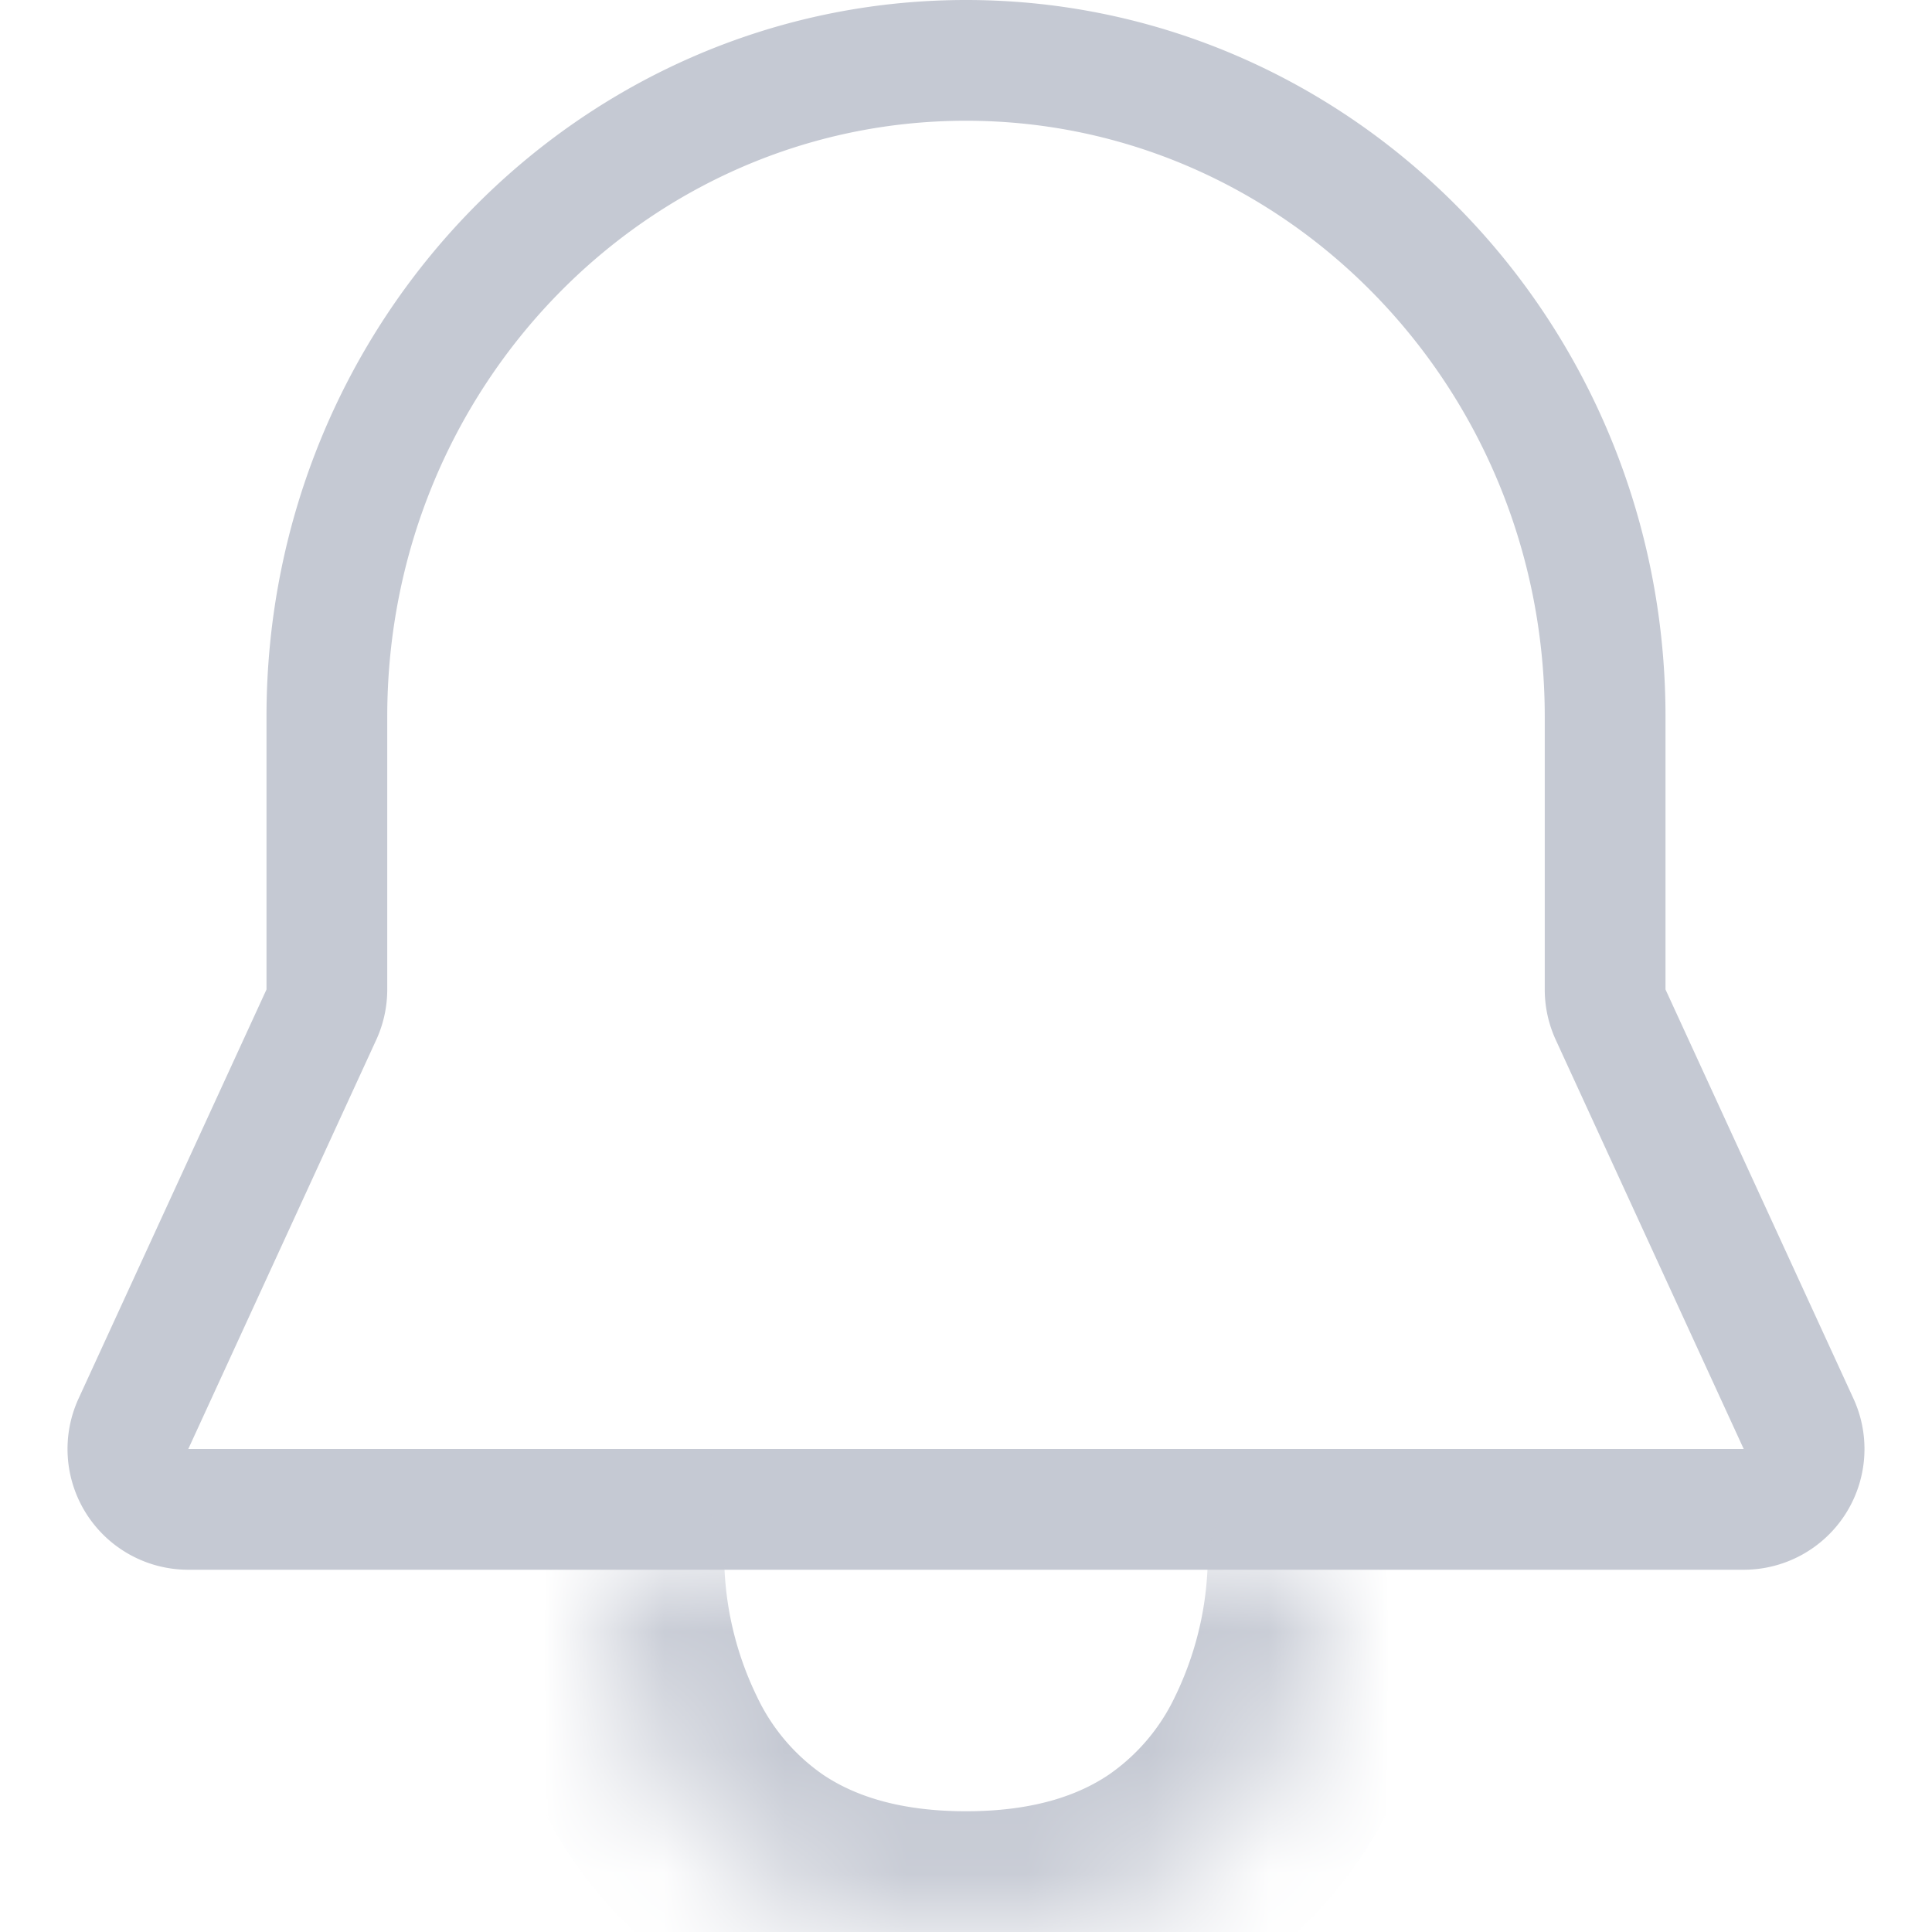<svg xmlns="http://www.w3.org/2000/svg" width="16" height="16" fill="none"><clipPath id="a"><path d="M0 0h16v16H0z"/></clipPath><mask id="b" fill="#fff"><path d="M5 13s0 3 3 3 3-3 3-3"/></mask><g clip-path="url(#a)"><path stroke="#c5c9d3" stroke-linecap="round" stroke-linejoin="round" d="M13.293 8.196c0 .072.016.143.046.208l1.556 3.387a.5.5 0 0 1-.455.709H1.56a.5.5 0 0 1-.455-.709l1.556-3.387a.5.5 0 0 0 .046-.208V5.935C2.707 2.922 5.088.5 8 .5c2.912 0 5.293 2.422 5.293 5.435z"/><path fill="#c5c9d3" d="M6 13a1 1 0 1 0-2 0zm6 0a1 1 0 1 0-2 0zm-7 0-1 .001v.003a4.864 4.864 0 0 1 .001.063l.007.133a4.685 4.685 0 0 0 .472 1.747 3.632 3.632 0 0 0 1.23 1.416C6.316 16.766 7.076 17 8 17v-2c-.575 0-.94-.14-1.18-.3a1.635 1.635 0 0 1-.55-.647A2.69 2.69 0 0 1 6 12.994V13H5zm3 4c.925 0 1.685-.234 2.29-.637a3.632 3.632 0 0 0 1.23-1.416 4.684 4.684 0 0 0 .48-1.922V13h-2v-.007a2.69 2.69 0 0 1-.27 1.06 1.635 1.635 0 0 1-.55.646C8.94 14.86 8.575 15 8 15z" mask="url(#b)"/></g></svg>